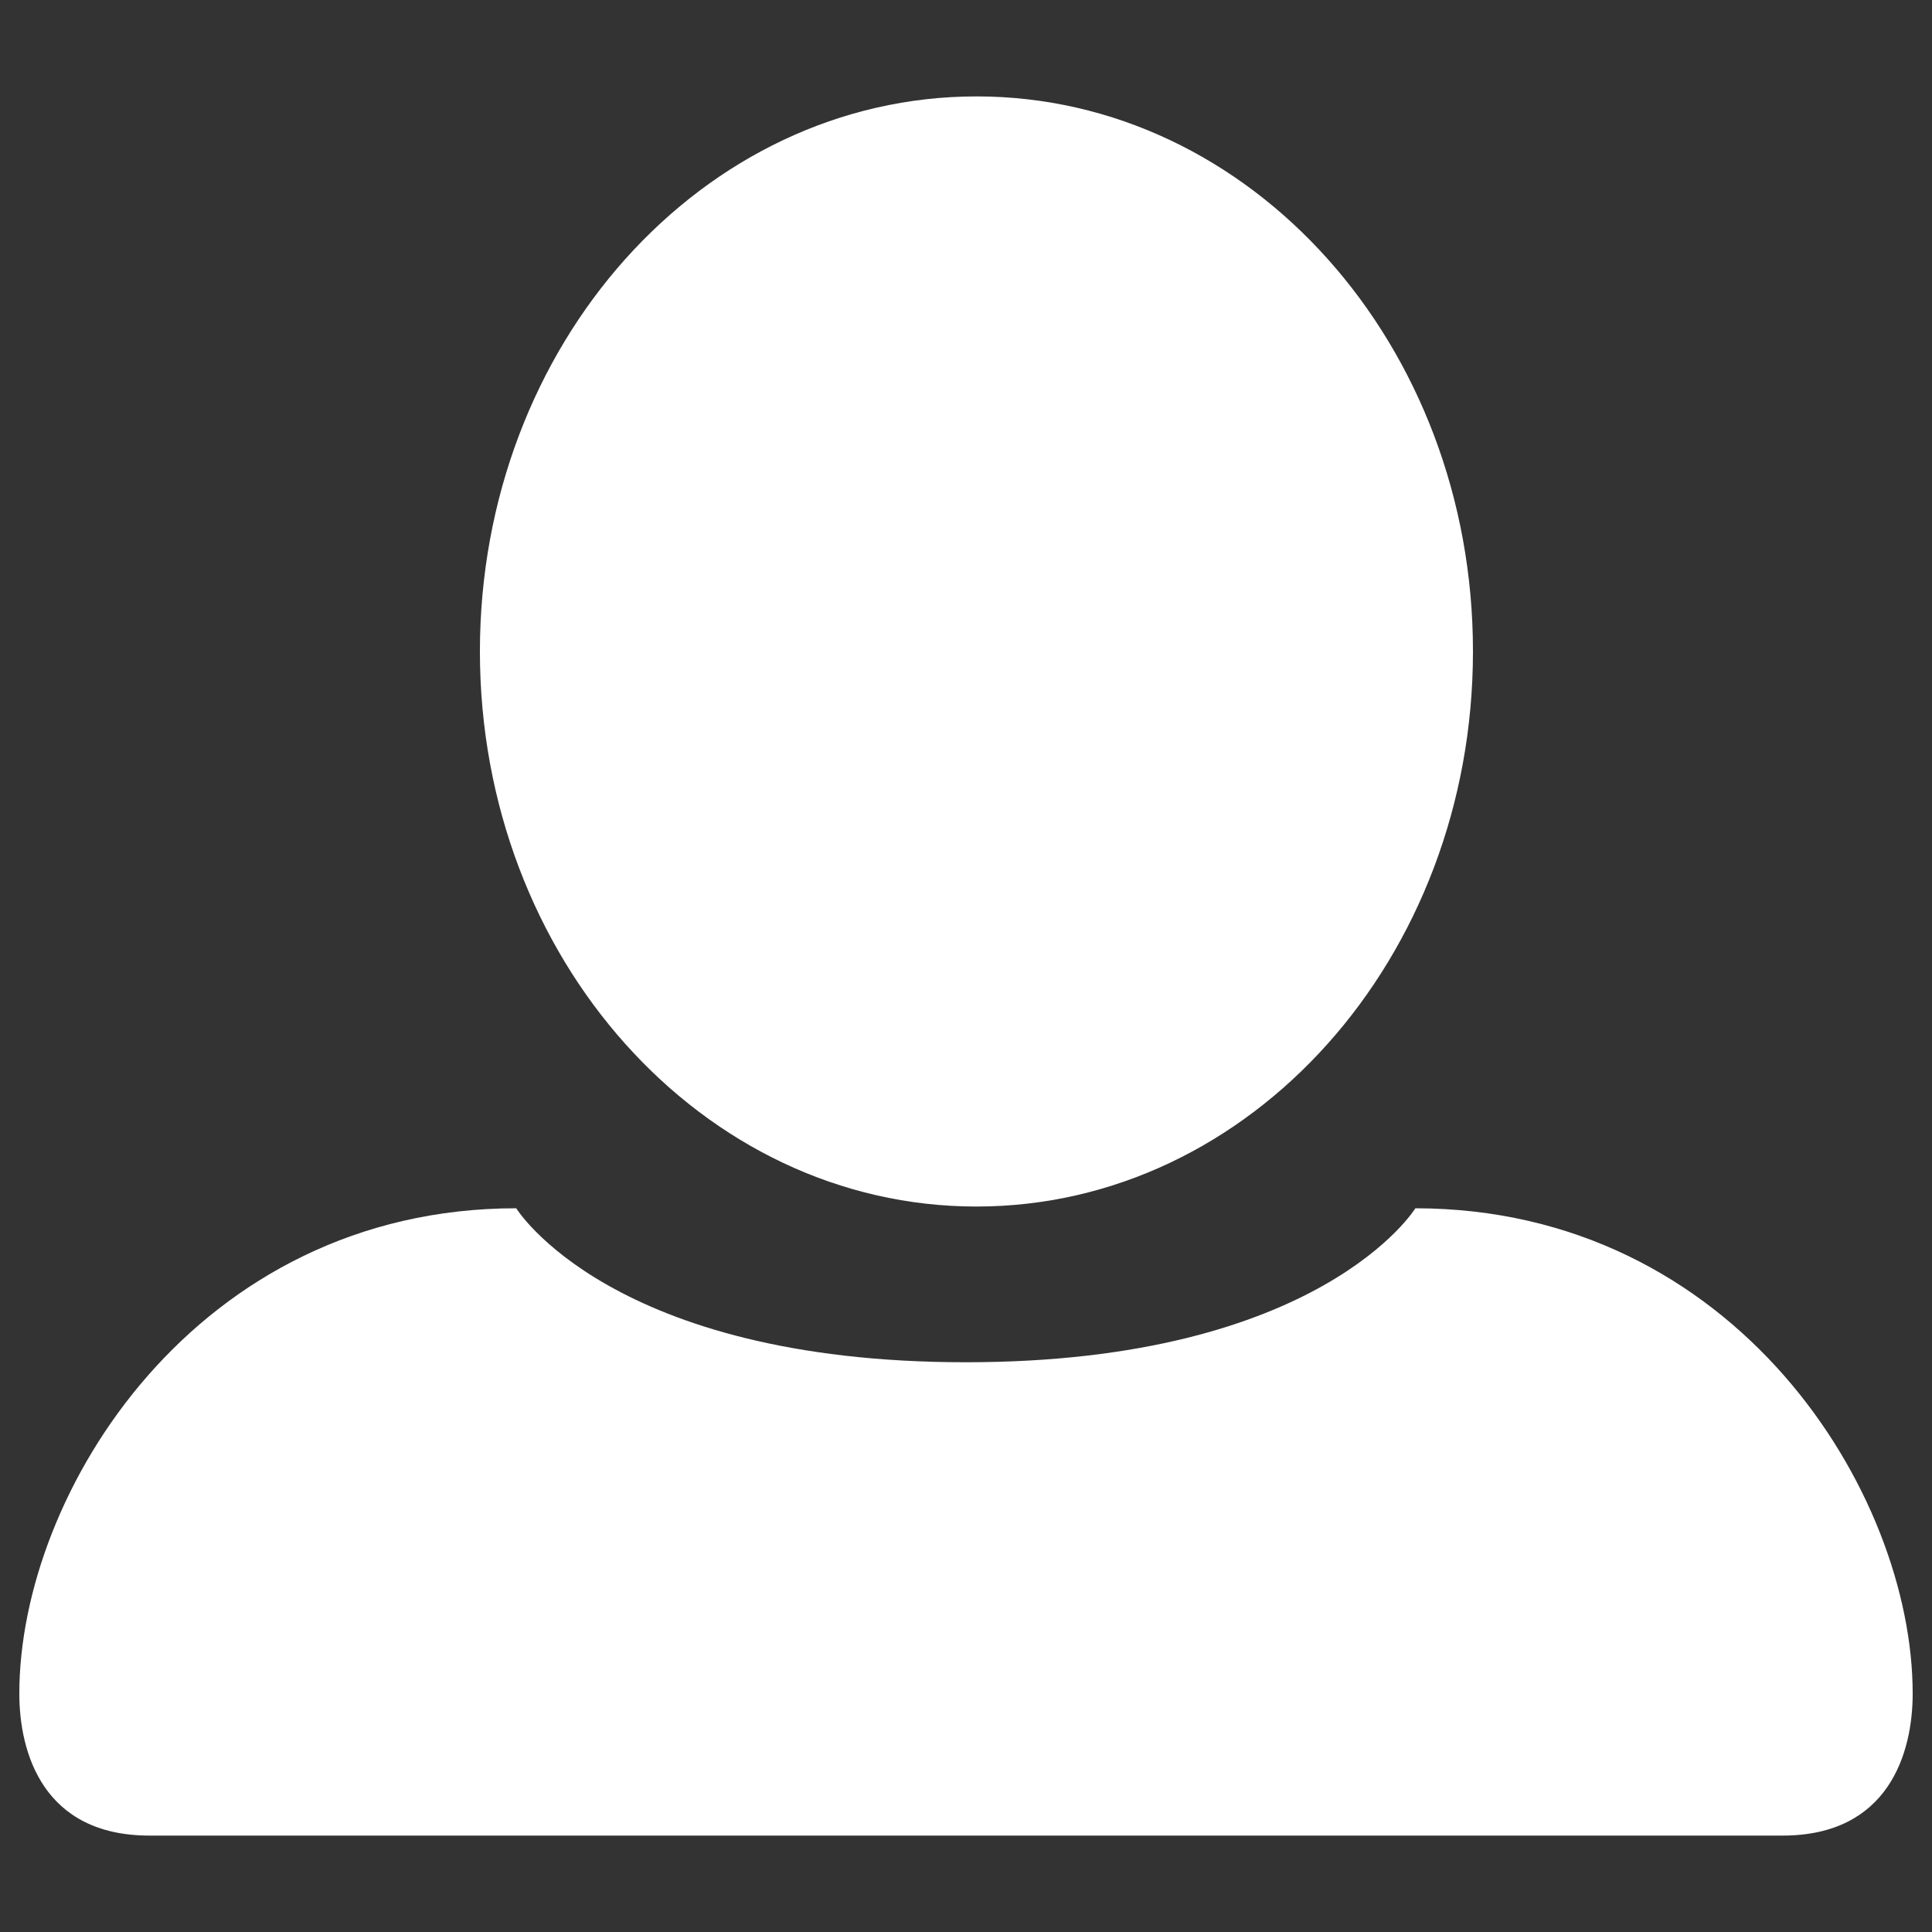 <?xml version="1.0" encoding="utf-8"?>
<!-- Svg Vector Icons : http://www.onlinewebfonts.com/icon -->
<!DOCTYPE svg PUBLIC "-//W3C//DTD SVG 1.1//EN" "http://www.w3.org/Graphics/SVG/1.1/DTD/svg11.dtd">
<svg version="1.1" xmlns="http://www.w3.org/2000/svg" xmlns:xlink="http://www.w3.org/1999/xlink" x="0px" y="0px" viewBox="0 0 1000 1000" enable-background="new 0 0 1000 1000" xml:space="preserve">
    <rect x="0" y="0" width="1000" height="1000" fill="#333333" stroke="none"/>
    <g fill="white">
        <path d="M990,876.6c0,30.6-12.3,73.5-67.4,73.5H77.4c-55.1,0-67.4-42.9-67.4-73.5c0-104.1,91.8-251.2,257.2-251.2c0,0,48.9,79.7,232.7,79.7c183.8,0,232.7-79.7,232.7-79.7C898.2,625.5,990,772.4,990,876.6L990,876.6L990,876.6z"/>
        <path d="M505.5,49.9c-142,0-257.1,128.6-257.1,287.3s115.1,287.3,257,287.3s257-128.6,257-287.3C762.5,178.5,647.4,49.9,505.5,49.9L505.5,49.9L505.5,49.9z"/>
    </g>
</svg>
